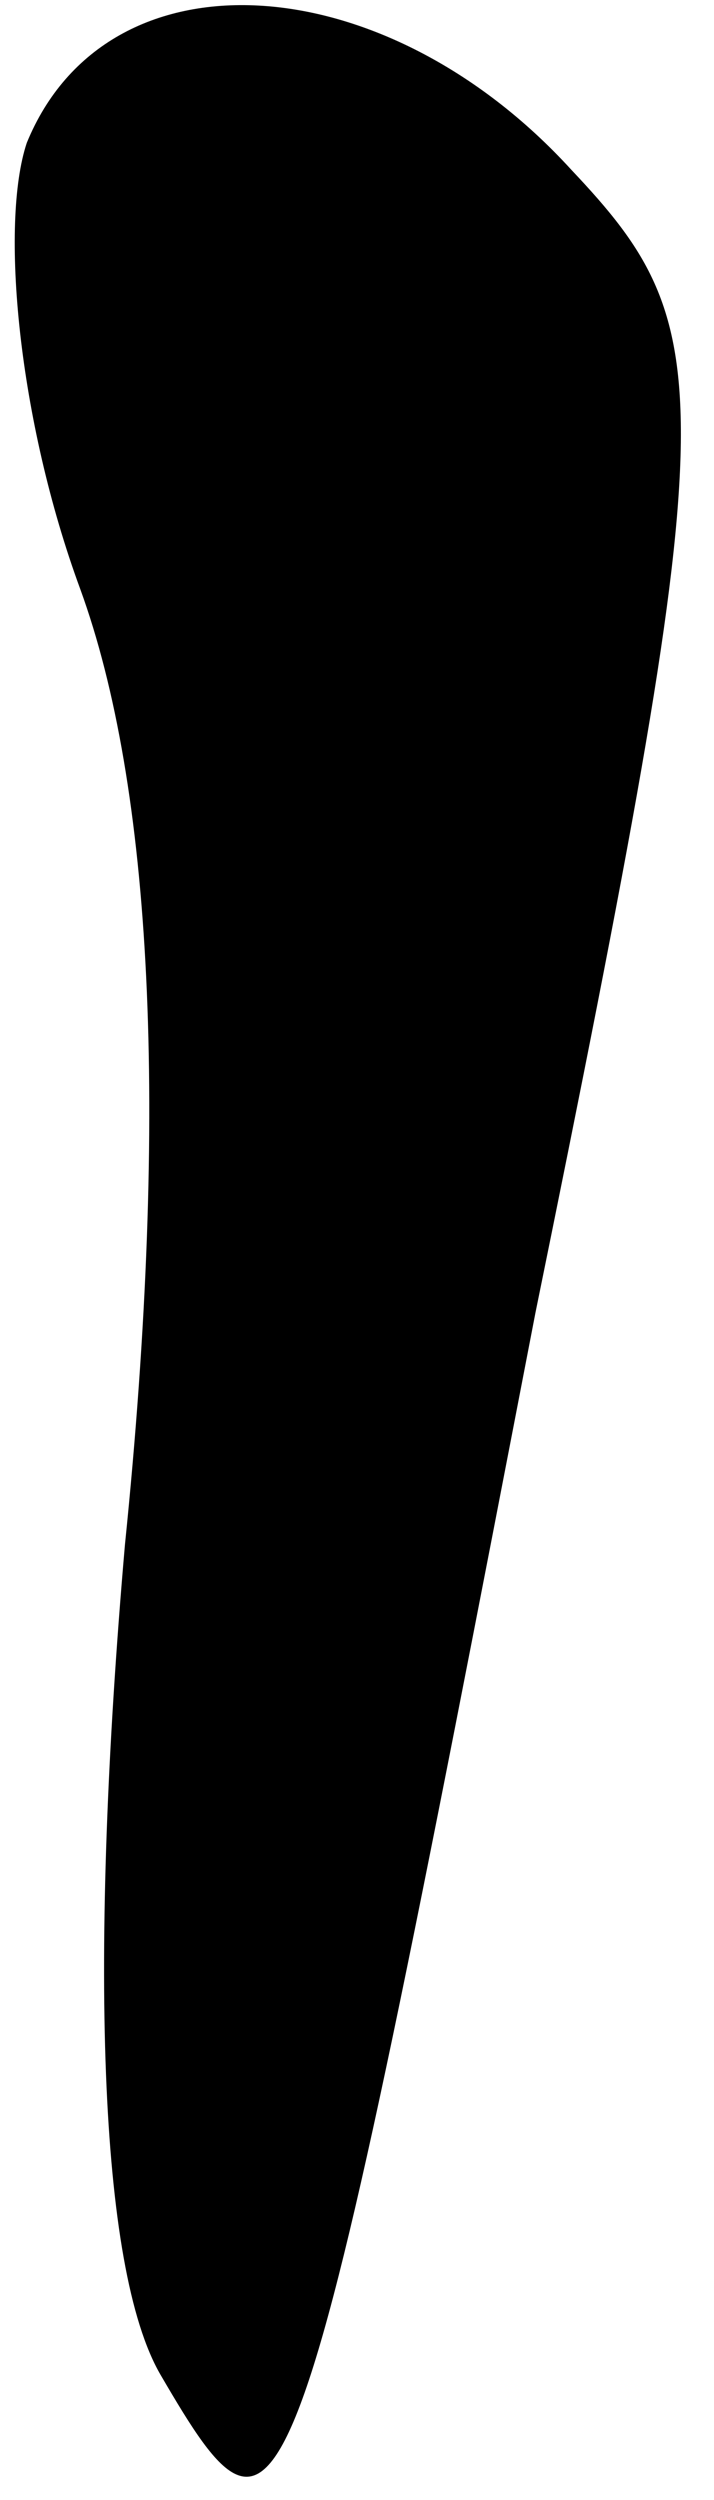 <?xml version="1.0" standalone="no"?>
<!DOCTYPE svg PUBLIC "-//W3C//DTD SVG 20010904//EN"
 "http://www.w3.org/TR/2001/REC-SVG-20010904/DTD/svg10.dtd">
<svg version="1.0" xmlns="http://www.w3.org/2000/svg"
 width="8pt" height="28pt" viewBox="0 0 8 28"
 preserveAspectRatio="xMidYMid meet">
<g transform="translate(0,28) scale(0.1,-0.1)"
fill="#000000" stroke="none">
<path fill="#000000" stroke="none" d="M3 264 c-3 -9 -1 -31 6 -50 8 -22 10
-58 5 -107 -4 -46 -3 -81 4 -93 14 -24 15 -21 42 119 21 103 21 110 4 128 -21
23 -52 25 -61 3z"/>
</g>
</svg>
